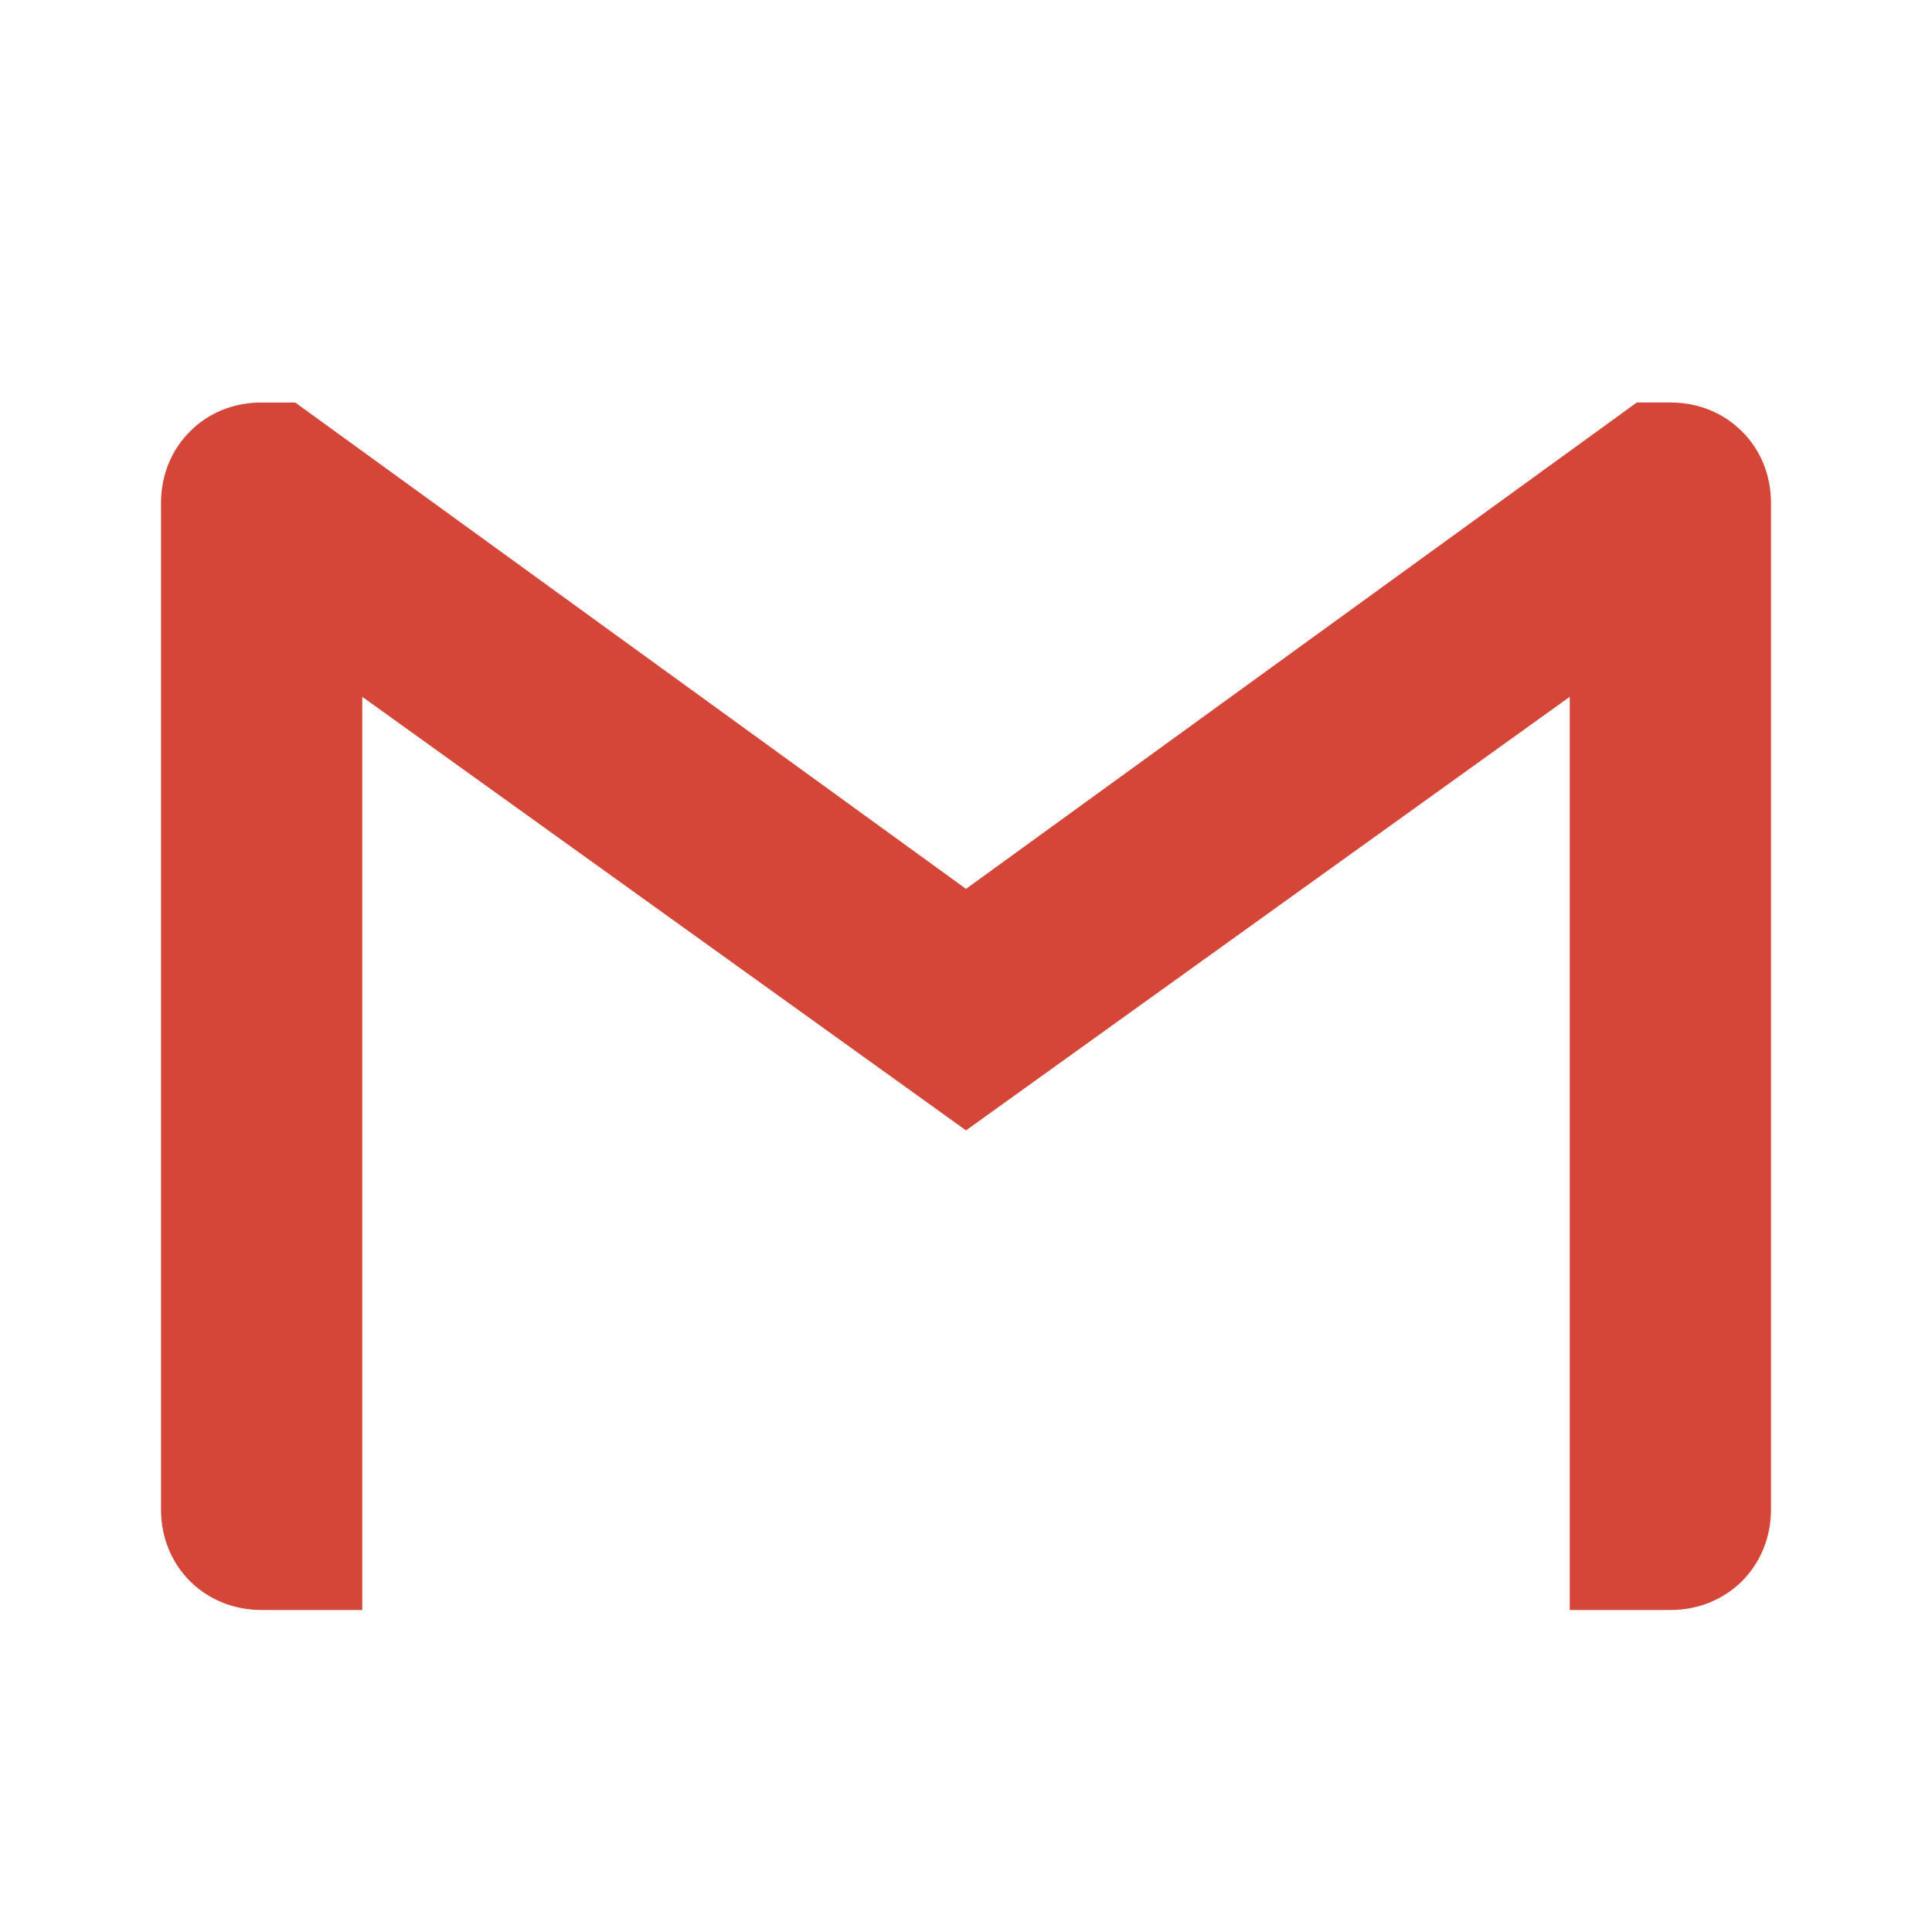 <svg xmlns="http://www.w3.org/2000/svg" viewBox="0 0 24 24"><path fill="#D44638" d="M22 6.25v12.5c0 .708-.542 1.25-1.25 1.25H19.5V8.656L12 14.042 4.5 8.656V20H3.25C2.54 20 2 19.458 2 18.75V6.25c0-.354.135-.667.36-.89.223-.227.537-.36.89-.36h.417L12 11.042 20.333 5h.417c.354 0 .667.135.89.36.226.223.36.536.36.89z"/></svg>
